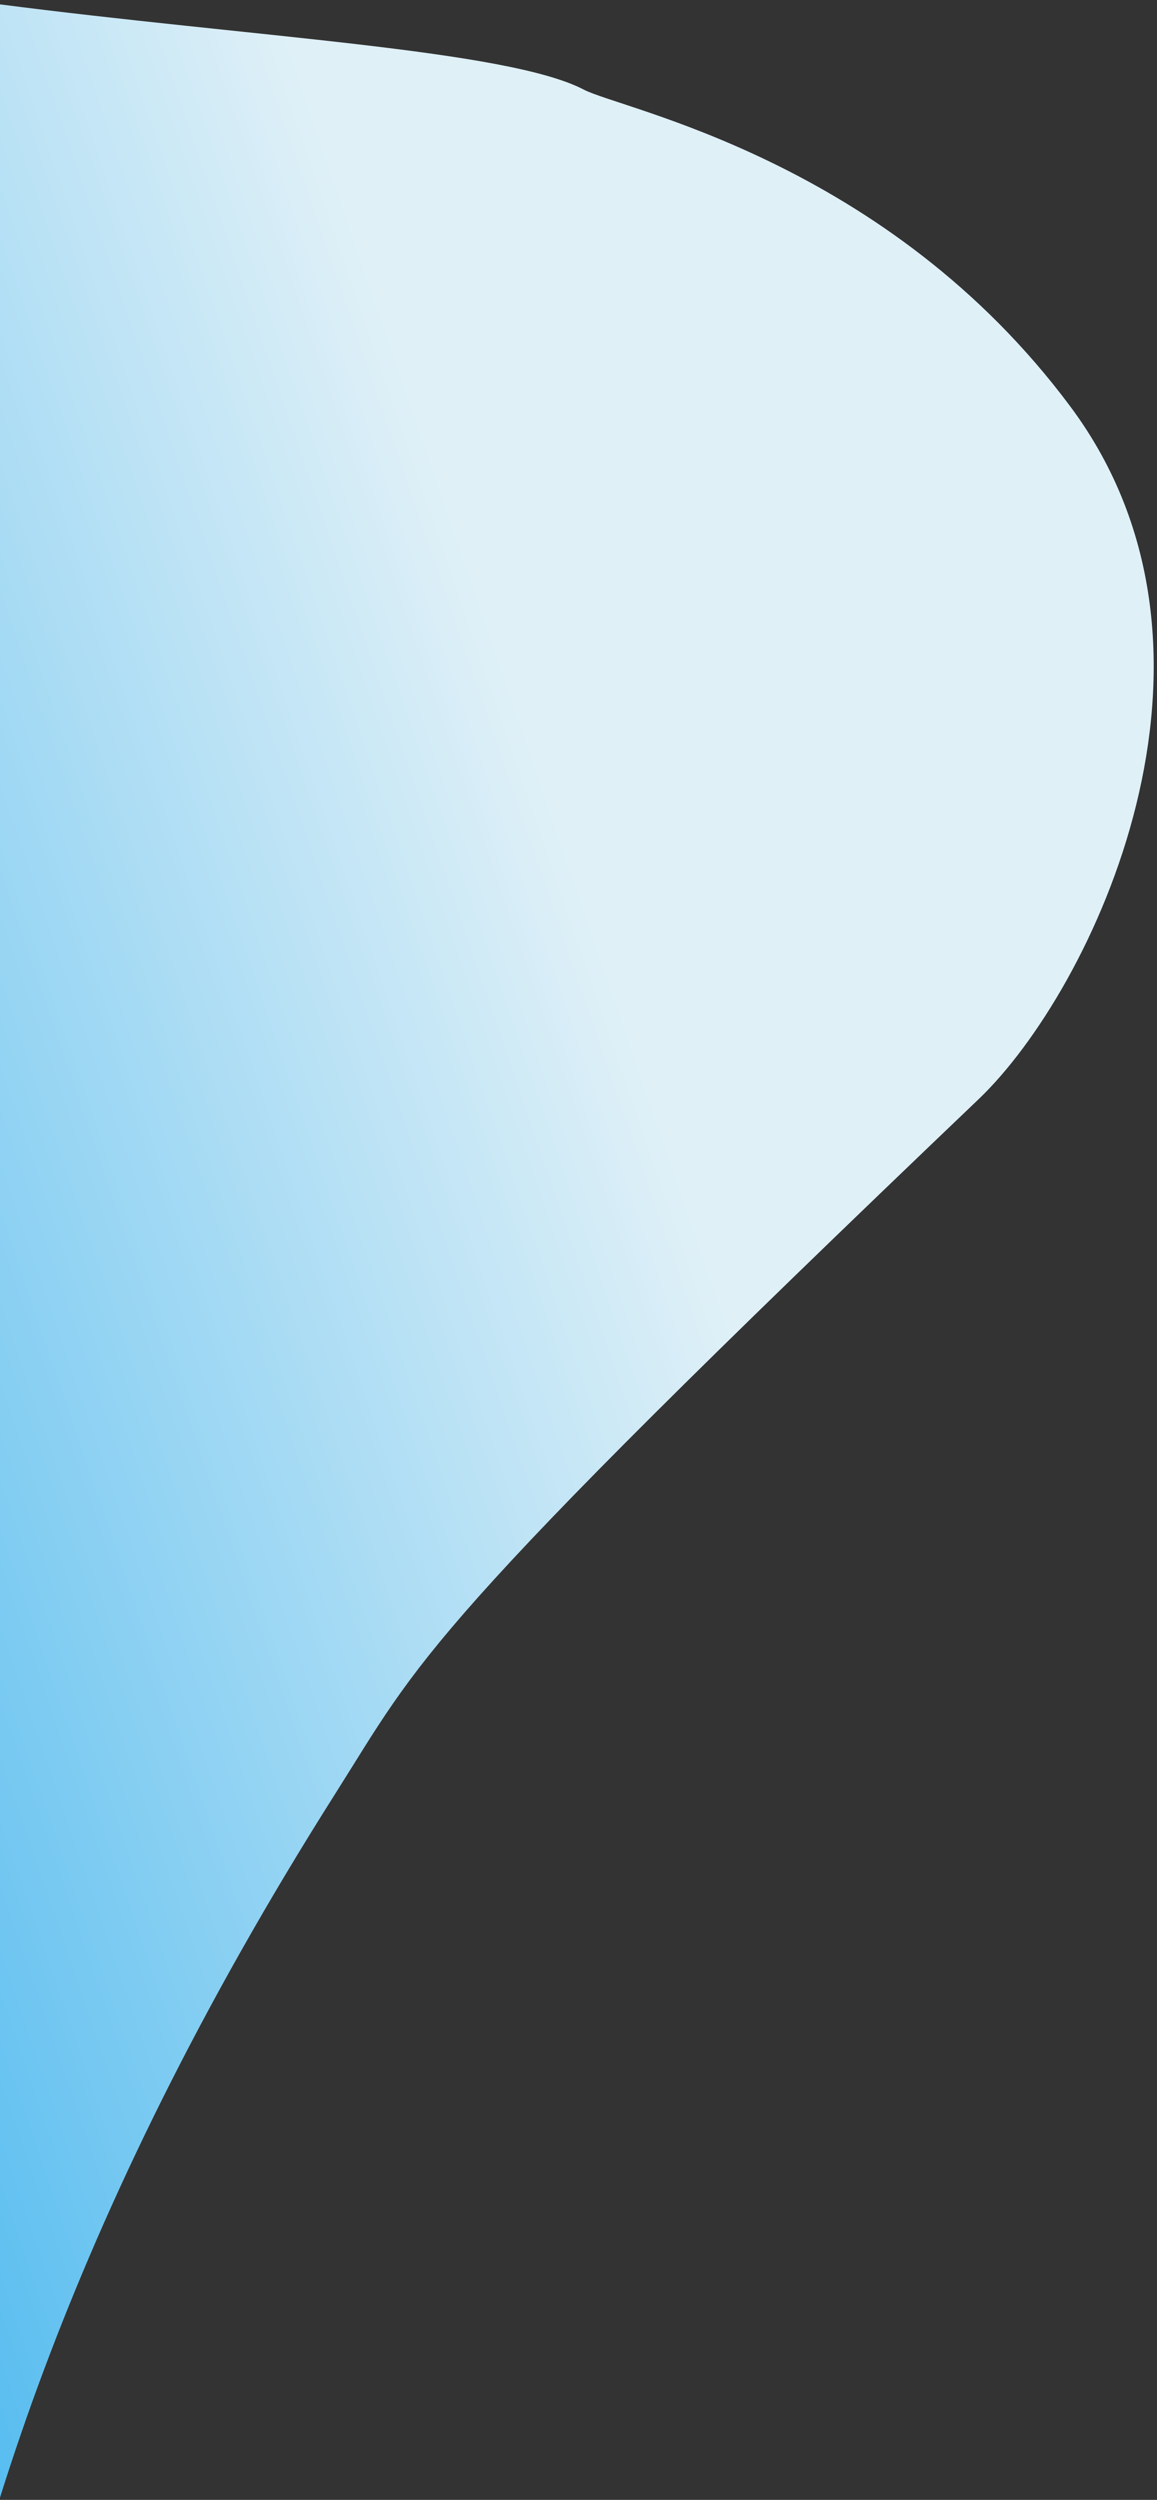 <?xml version="1.0" encoding="UTF-8"?>
<svg width="176px" height="380px" viewBox="0 0 176 380" version="1.1" xmlns="http://www.w3.org/2000/svg" xmlns:xlink="http://www.w3.org/1999/xlink">
    <rect x="0" y="0" width="176" height="380" fill="#333333" stroke="none"/>
    <!-- Generator: Sketch 52.4 (67378) - http://www.bohemiancoding.com/sketch -->
    <title>Rectangle 3</title>
    <desc>Created with Sketch.</desc>
    <defs>
        <linearGradient x1="77.961%" y1="20.268%" x2="-40.741%" y2="66.114%" id="linearGradient-1">
            <stop stop-color="#DFF0F7" offset="0%"></stop>
            <stop stop-color="#10A2EC" offset="37.681%"></stop>
            <stop stop-color="#55AEF2" offset="100%"></stop>
        </linearGradient>
    </defs>
    <g id="Landing-Page-Official" stroke="none" stroke-width="1" fill="none" fill-rule="evenodd">
        <g id="Landing-page---Home" transform="translate(0, -687)" fill="url(#linearGradient-1)">
            <path d="M-299.25,1182.378 C-257.828,977.593 -222.699,875.2 -193.861,875.2 C-172.691,875.2 -238.129,757.166 -179.687,802.069 C-166.439,812.247 -112.263,796.493 -17.158,754.805 C-20.675,708.103 -15.14,685.699 -0.556,687.593 C38.509,692.665 77.165,694.552 88.803,700.622 C94.704,703.7 134.911,711.291 162.852,748.839 C190.793,786.388 166.197,837.544 148.861,854.088 C63.6,935.458 64.159,938.892 50.957,959.727 C-31.254,1089.474 -10.358,1169.893 -17.158,1182.378 C-36.037,1217.04 -70.621,1177.238 -79.974,1182.378 C-105.463,1196.384 -89.644,1212.355 -115.641,1233.964 C-136.959,1251.685 -150.838,1245.529 -157.279,1215.498 L-243.082,1271.449 L-299.25,1182.378 Z" id="Rectangle-3"></path>
        </g>
    </g>
</svg>